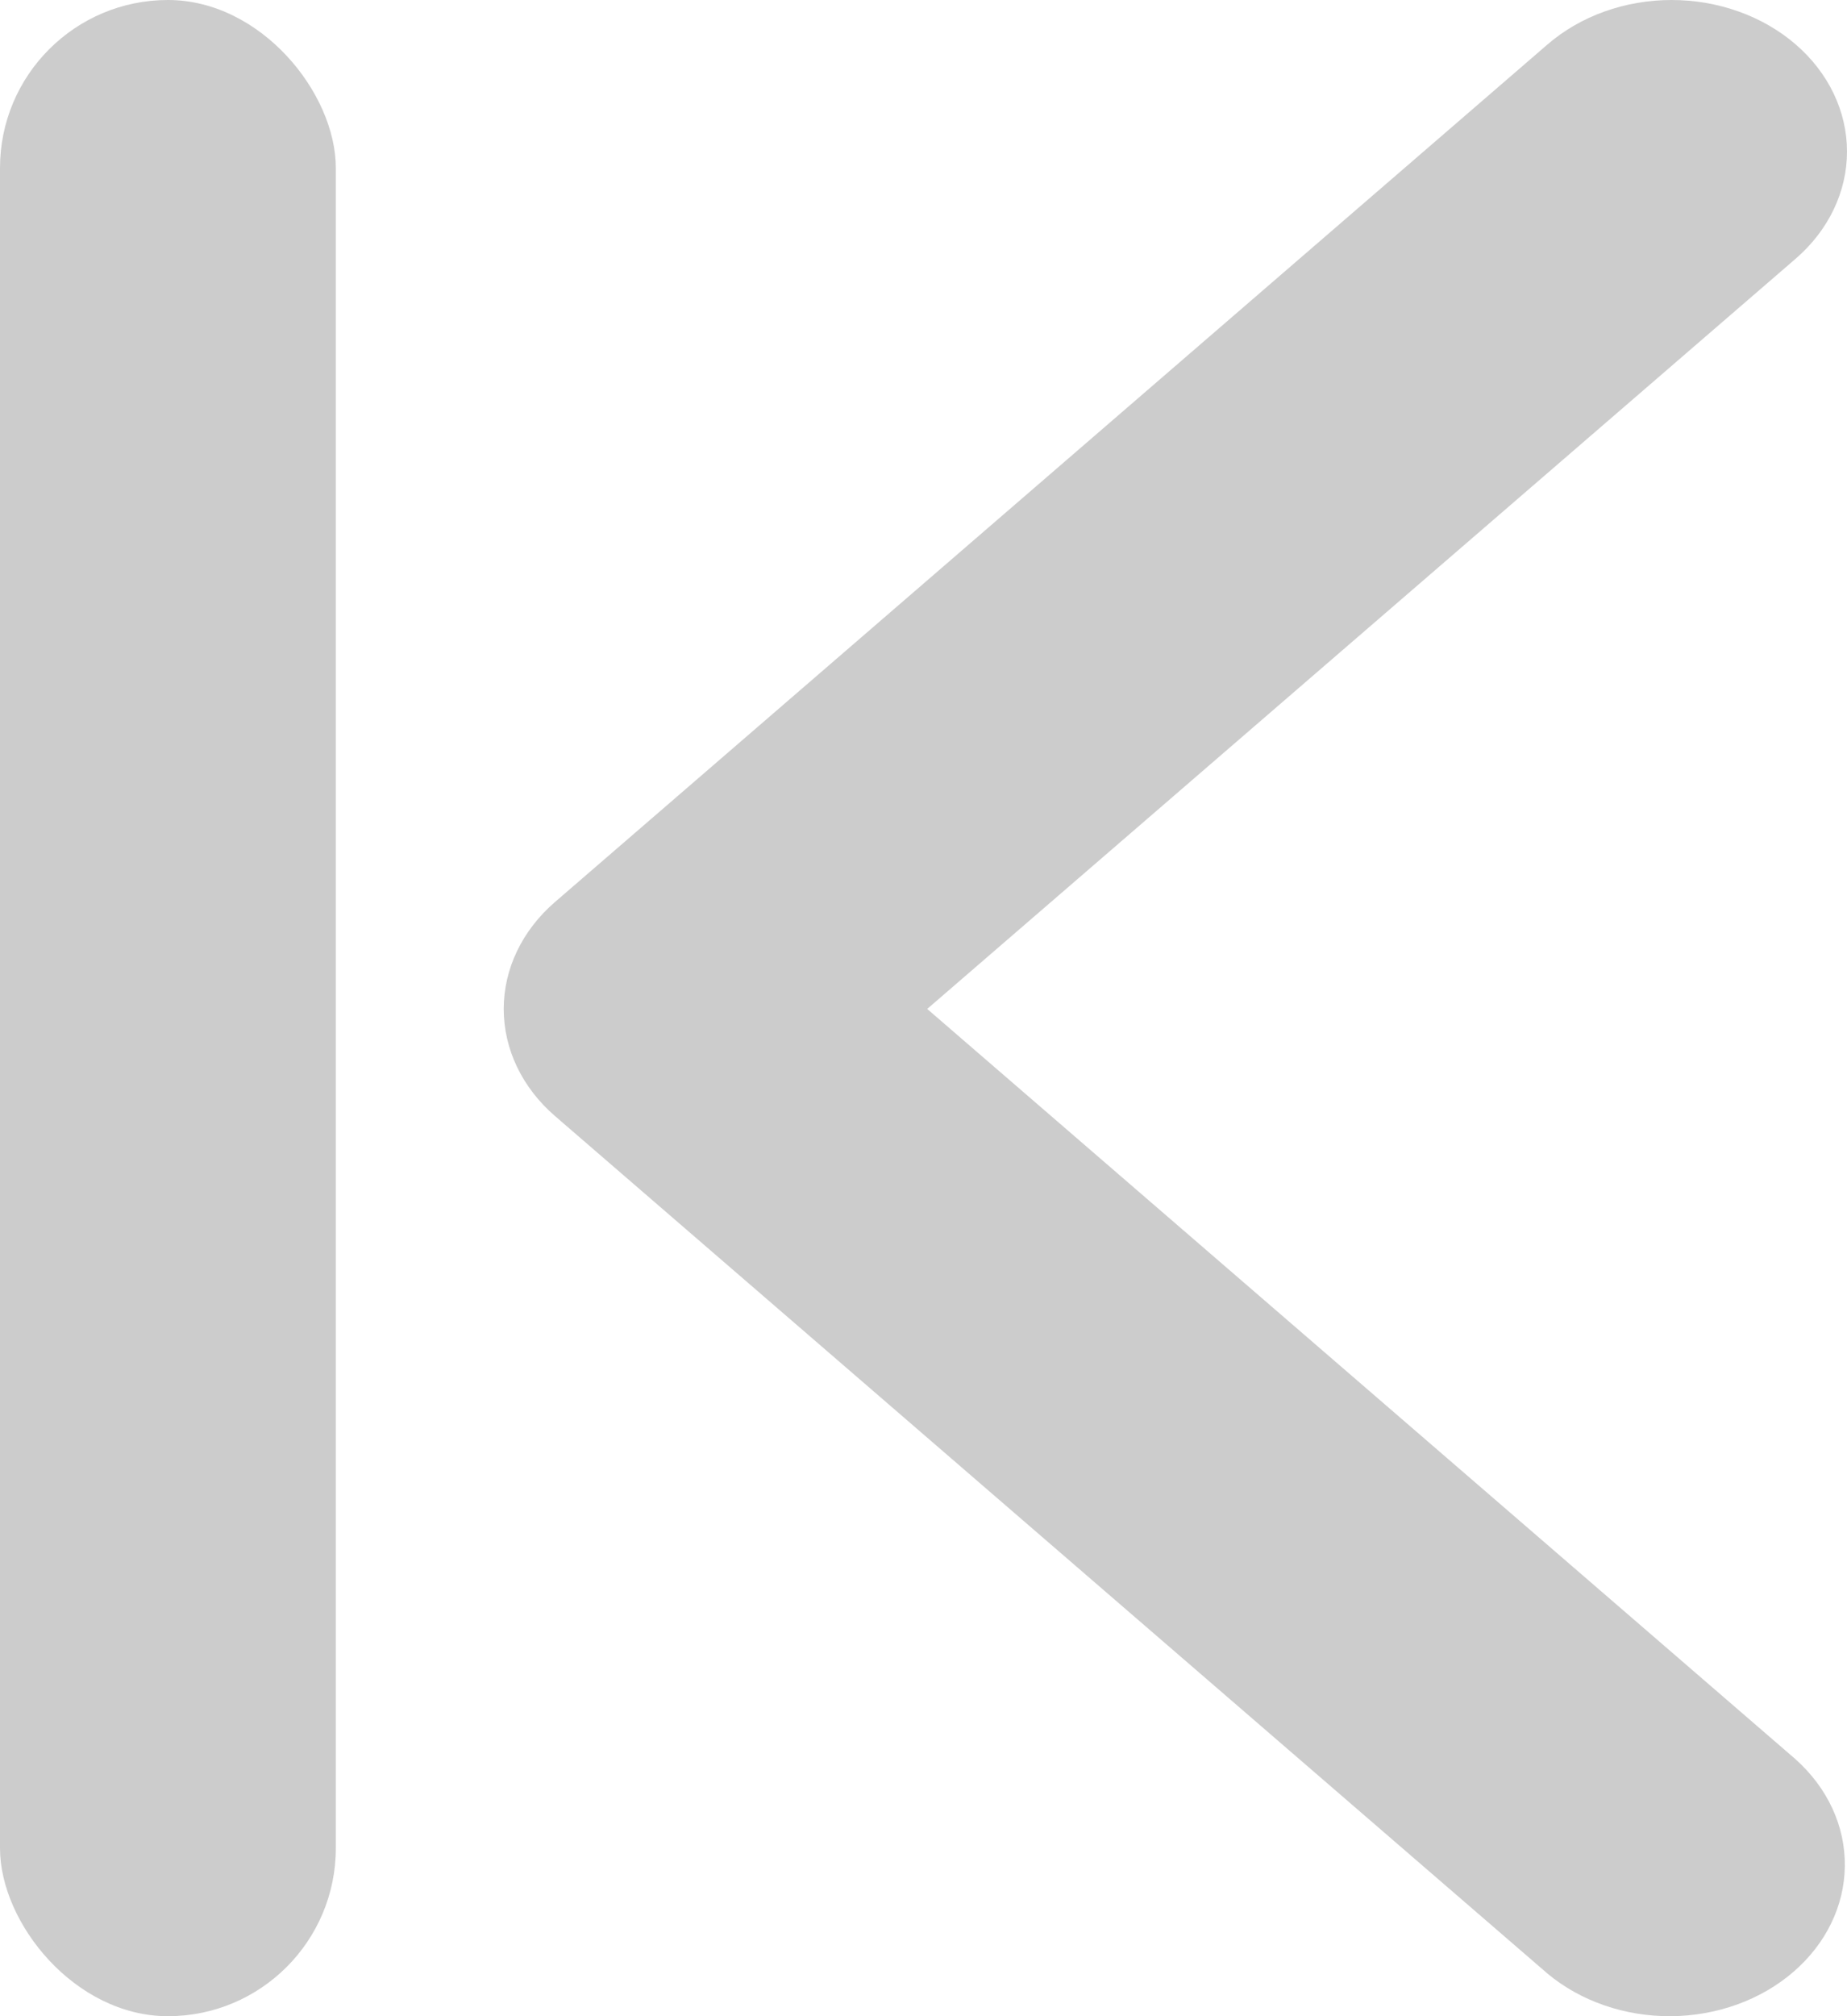 <svg width="11" height="12" viewBox="0 0 11 12" fill="none" xmlns="http://www.w3.org/2000/svg">
<rect width="2" height="12" rx="1" fill="#CCCCCC"/>
<path d="M10.694 0.264C10.89 0.433 11 0.663 11 0.902C11 1.141 10.89 1.371 10.694 1.54L5.522 6.005L10.694 10.471C10.884 10.641 10.99 10.869 10.987 11.106C10.985 11.342 10.875 11.569 10.681 11.736C10.488 11.903 10.226 11.998 9.952 12C9.678 12.002 9.414 11.911 9.217 11.747L3.306 6.643C3.11 6.474 3 6.245 3 6.005C3 5.766 3.11 5.537 3.306 5.368L9.217 0.264C9.413 0.095 9.678 0 9.955 0C10.232 0 10.498 0.095 10.694 0.264V0.264Z" fill="#CCCCCC"/>
</svg>
